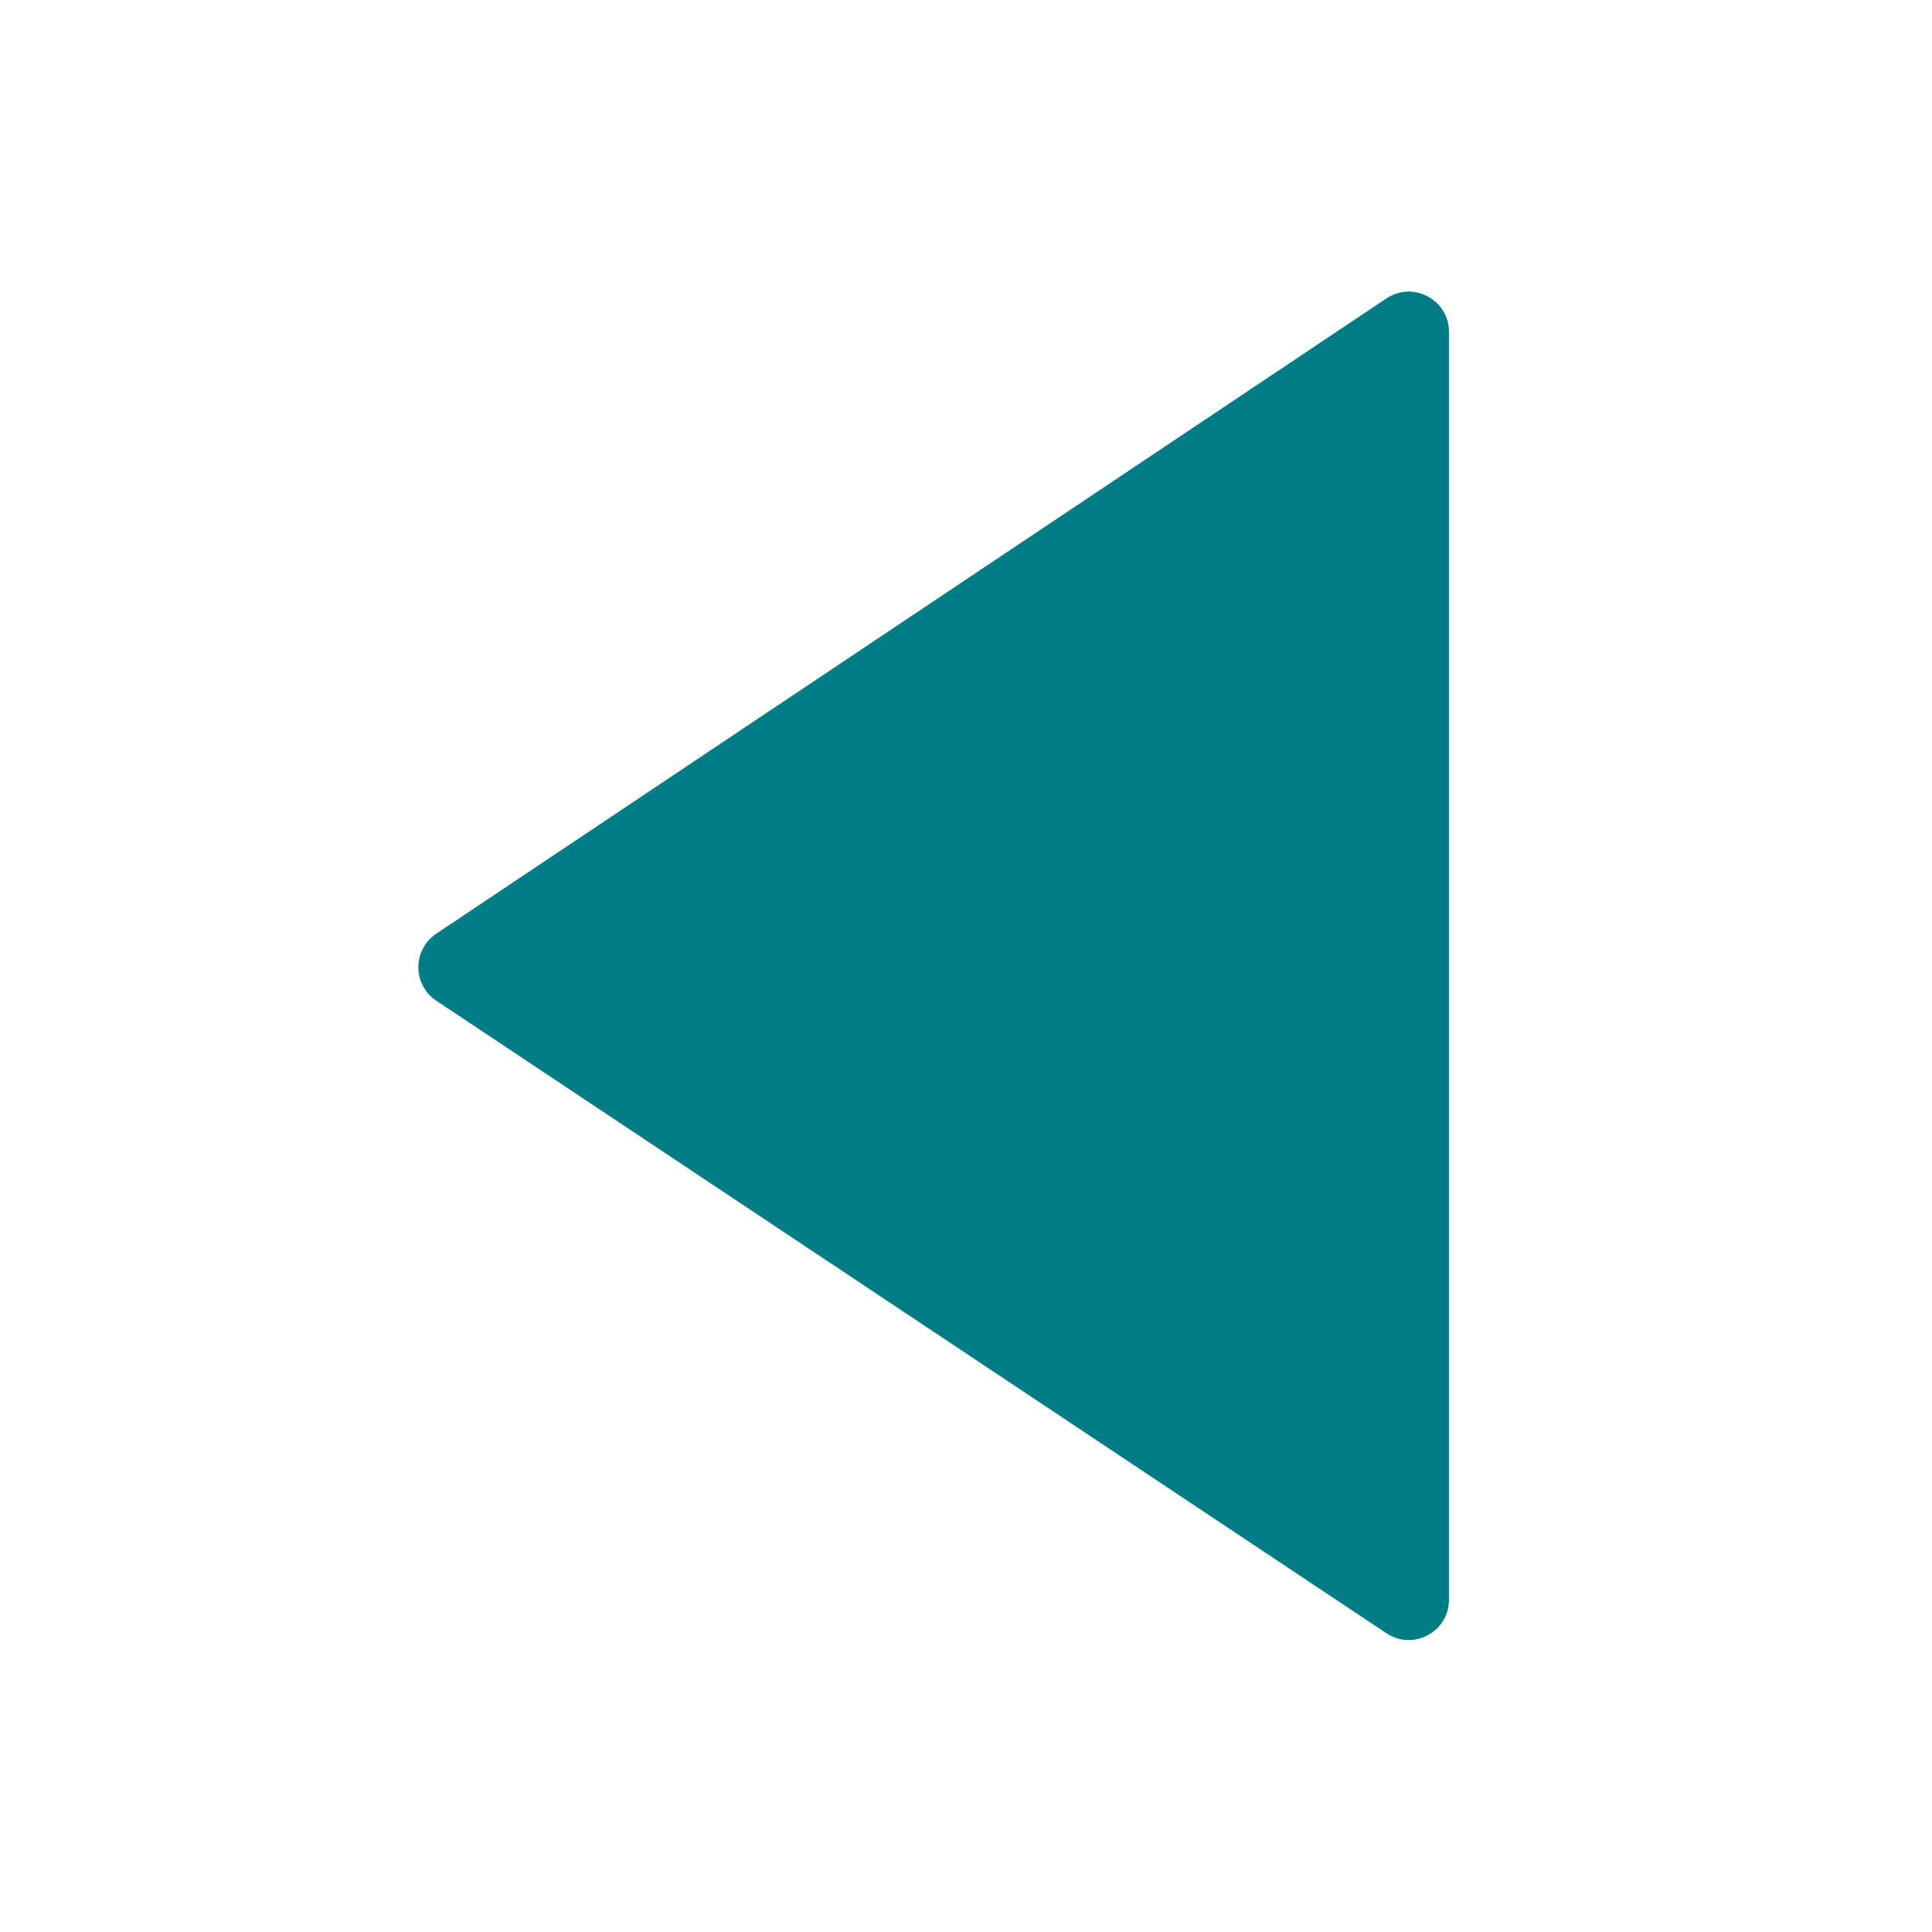 <svg width="48" height="48" viewBox="0 0 48 48" fill="none" xmlns="http://www.w3.org/2000/svg">
<path fill-rule="evenodd" clip-rule="evenodd" d="M34.444 7.415C35.109 6.971 36 7.447 36 8.246V39.745C36 40.544 35.11 41.02 34.446 40.578L10.839 24.862C10.246 24.467 10.245 23.595 10.838 23.198L34.444 7.415Z" fill="#007D84"/>
</svg>

